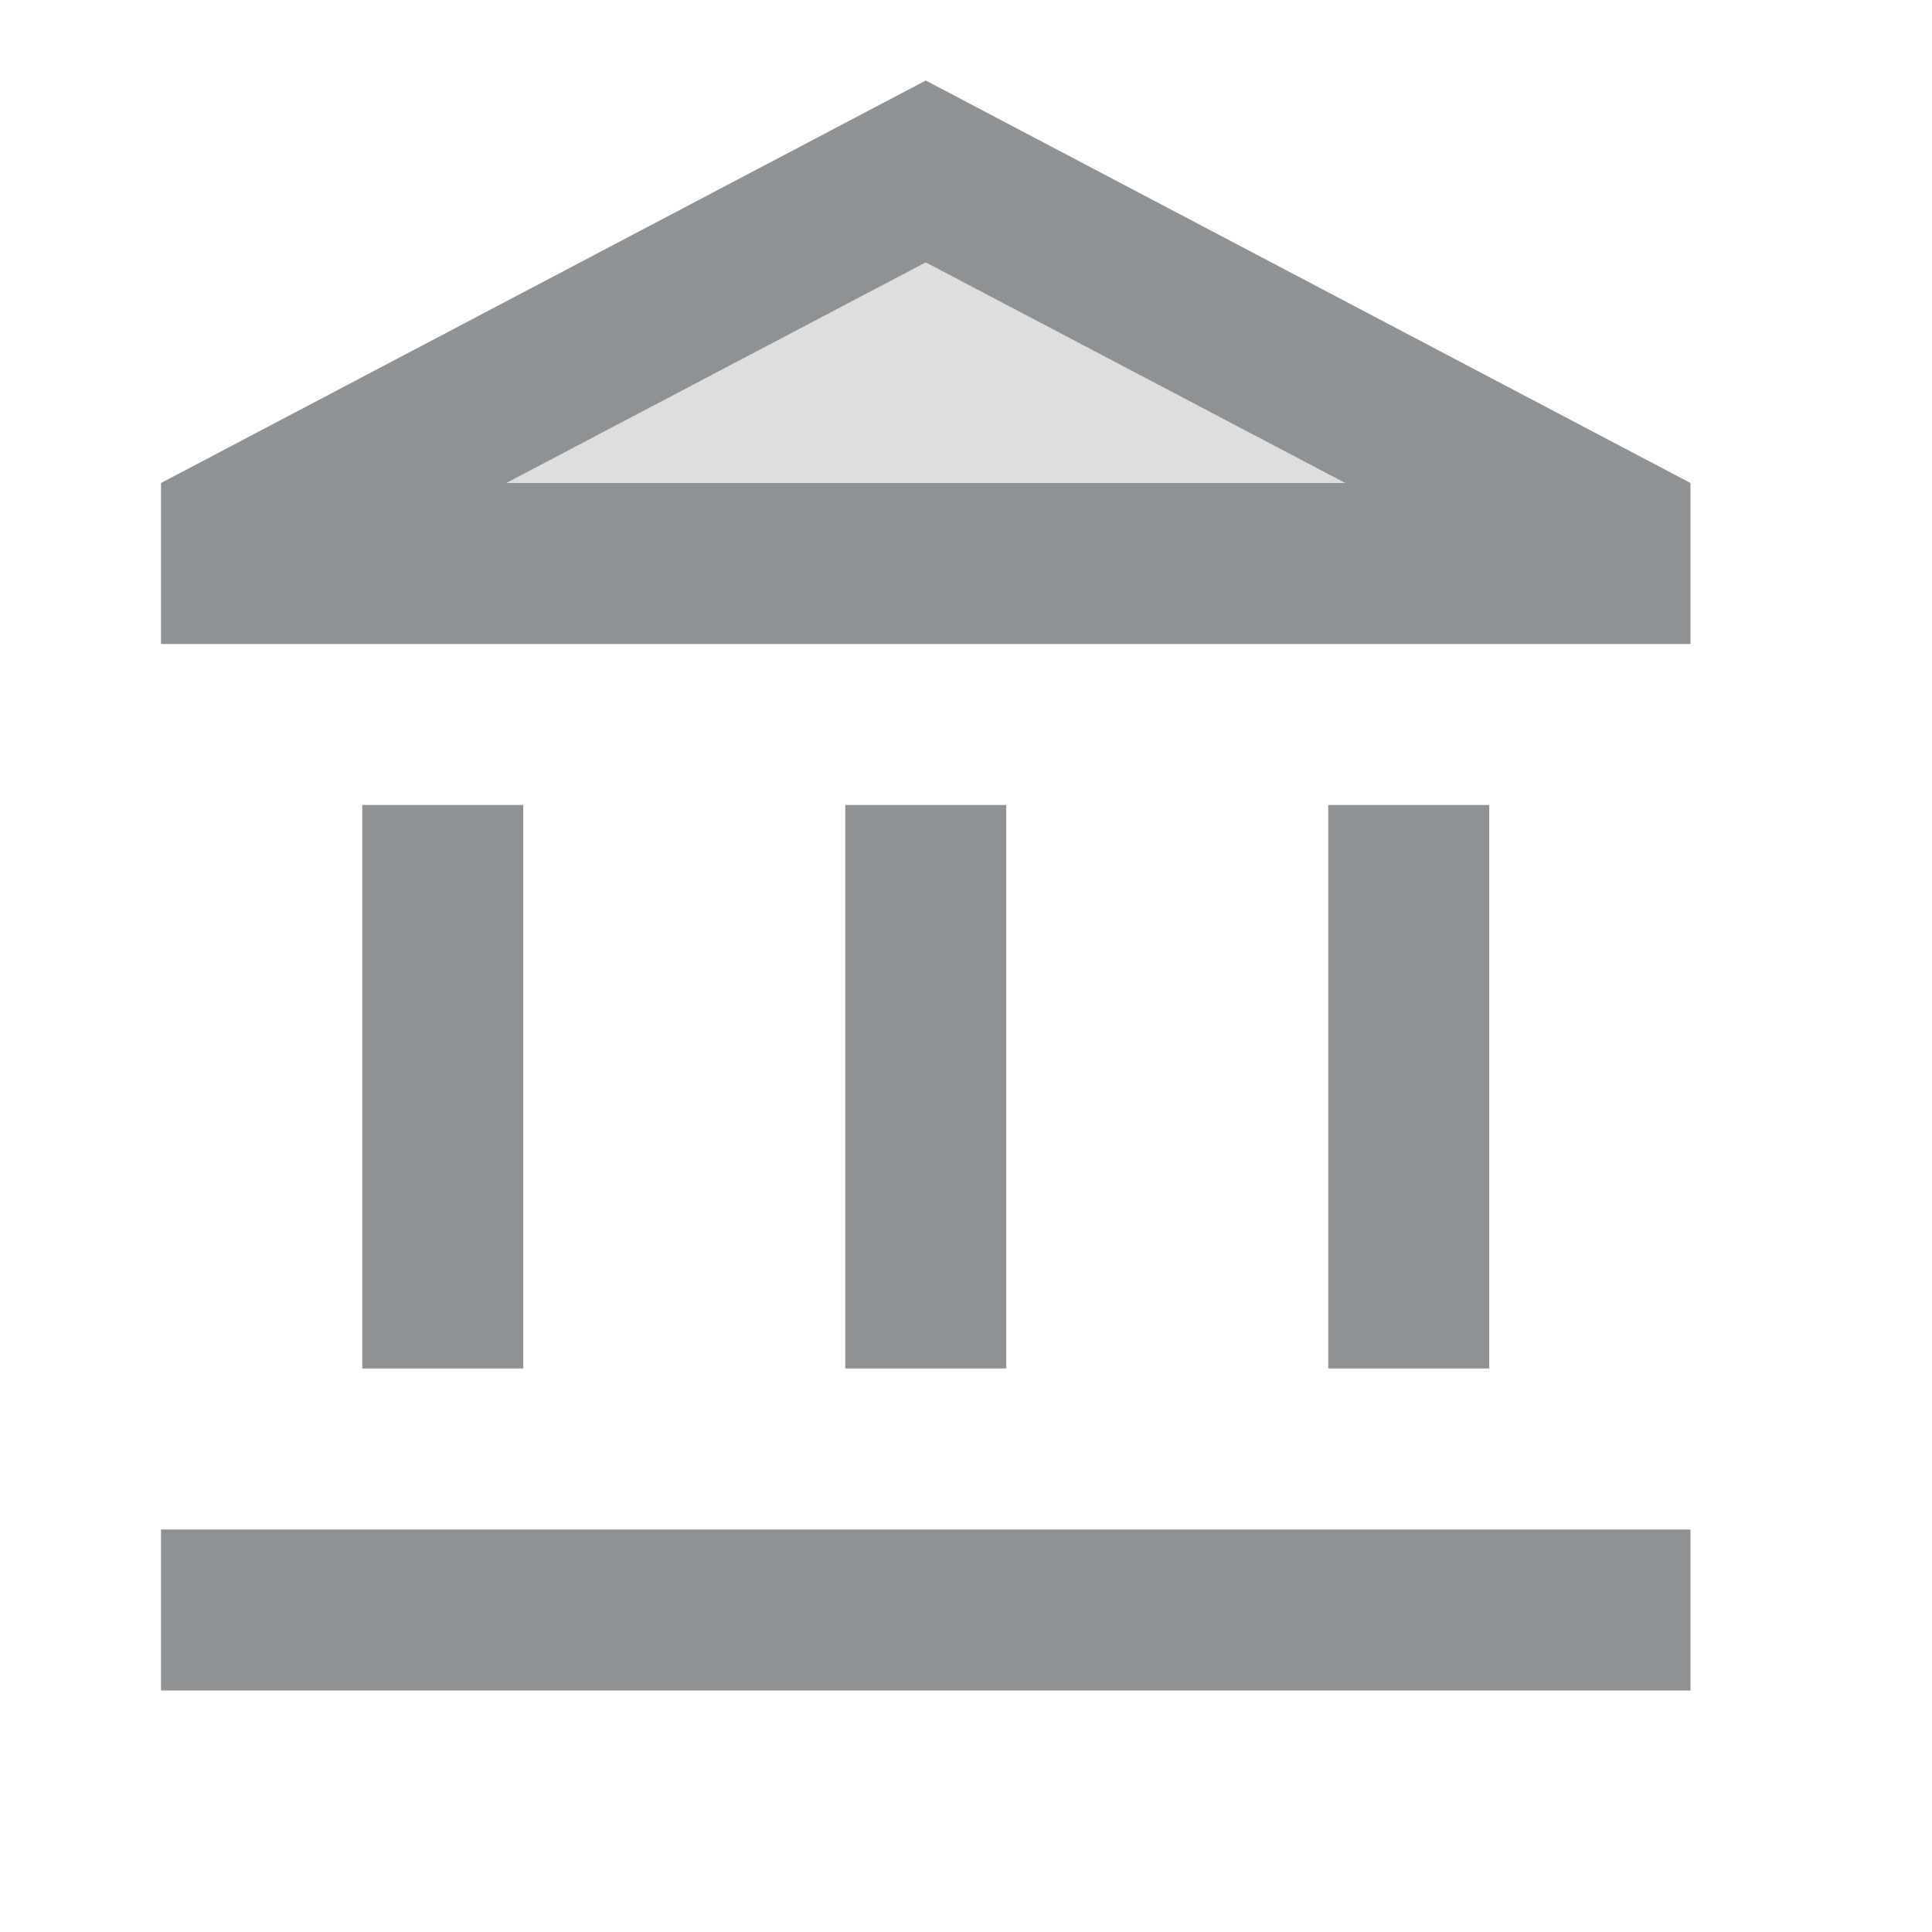 <svg width="24" height="24" viewBox="0 0 24 24" fill="none" xmlns="http://www.w3.org/2000/svg">
<path opacity="0.3" d="M6.29 6L11.5 3.26L16.71 6H6.29Z" fill="#8F9294"/>
<path d="M6.5 10H4.5V17H6.5V10ZM12.5 10H10.5V17H12.5V10ZM21 19H2V21H21V19ZM18.5 10H16.5V17H18.5V10ZM11.5 1L2 6V8H21V6L11.5 1ZM6.29 6L11.5 3.26L16.71 6H6.29Z" fill="#8F9294"/>
</svg>
